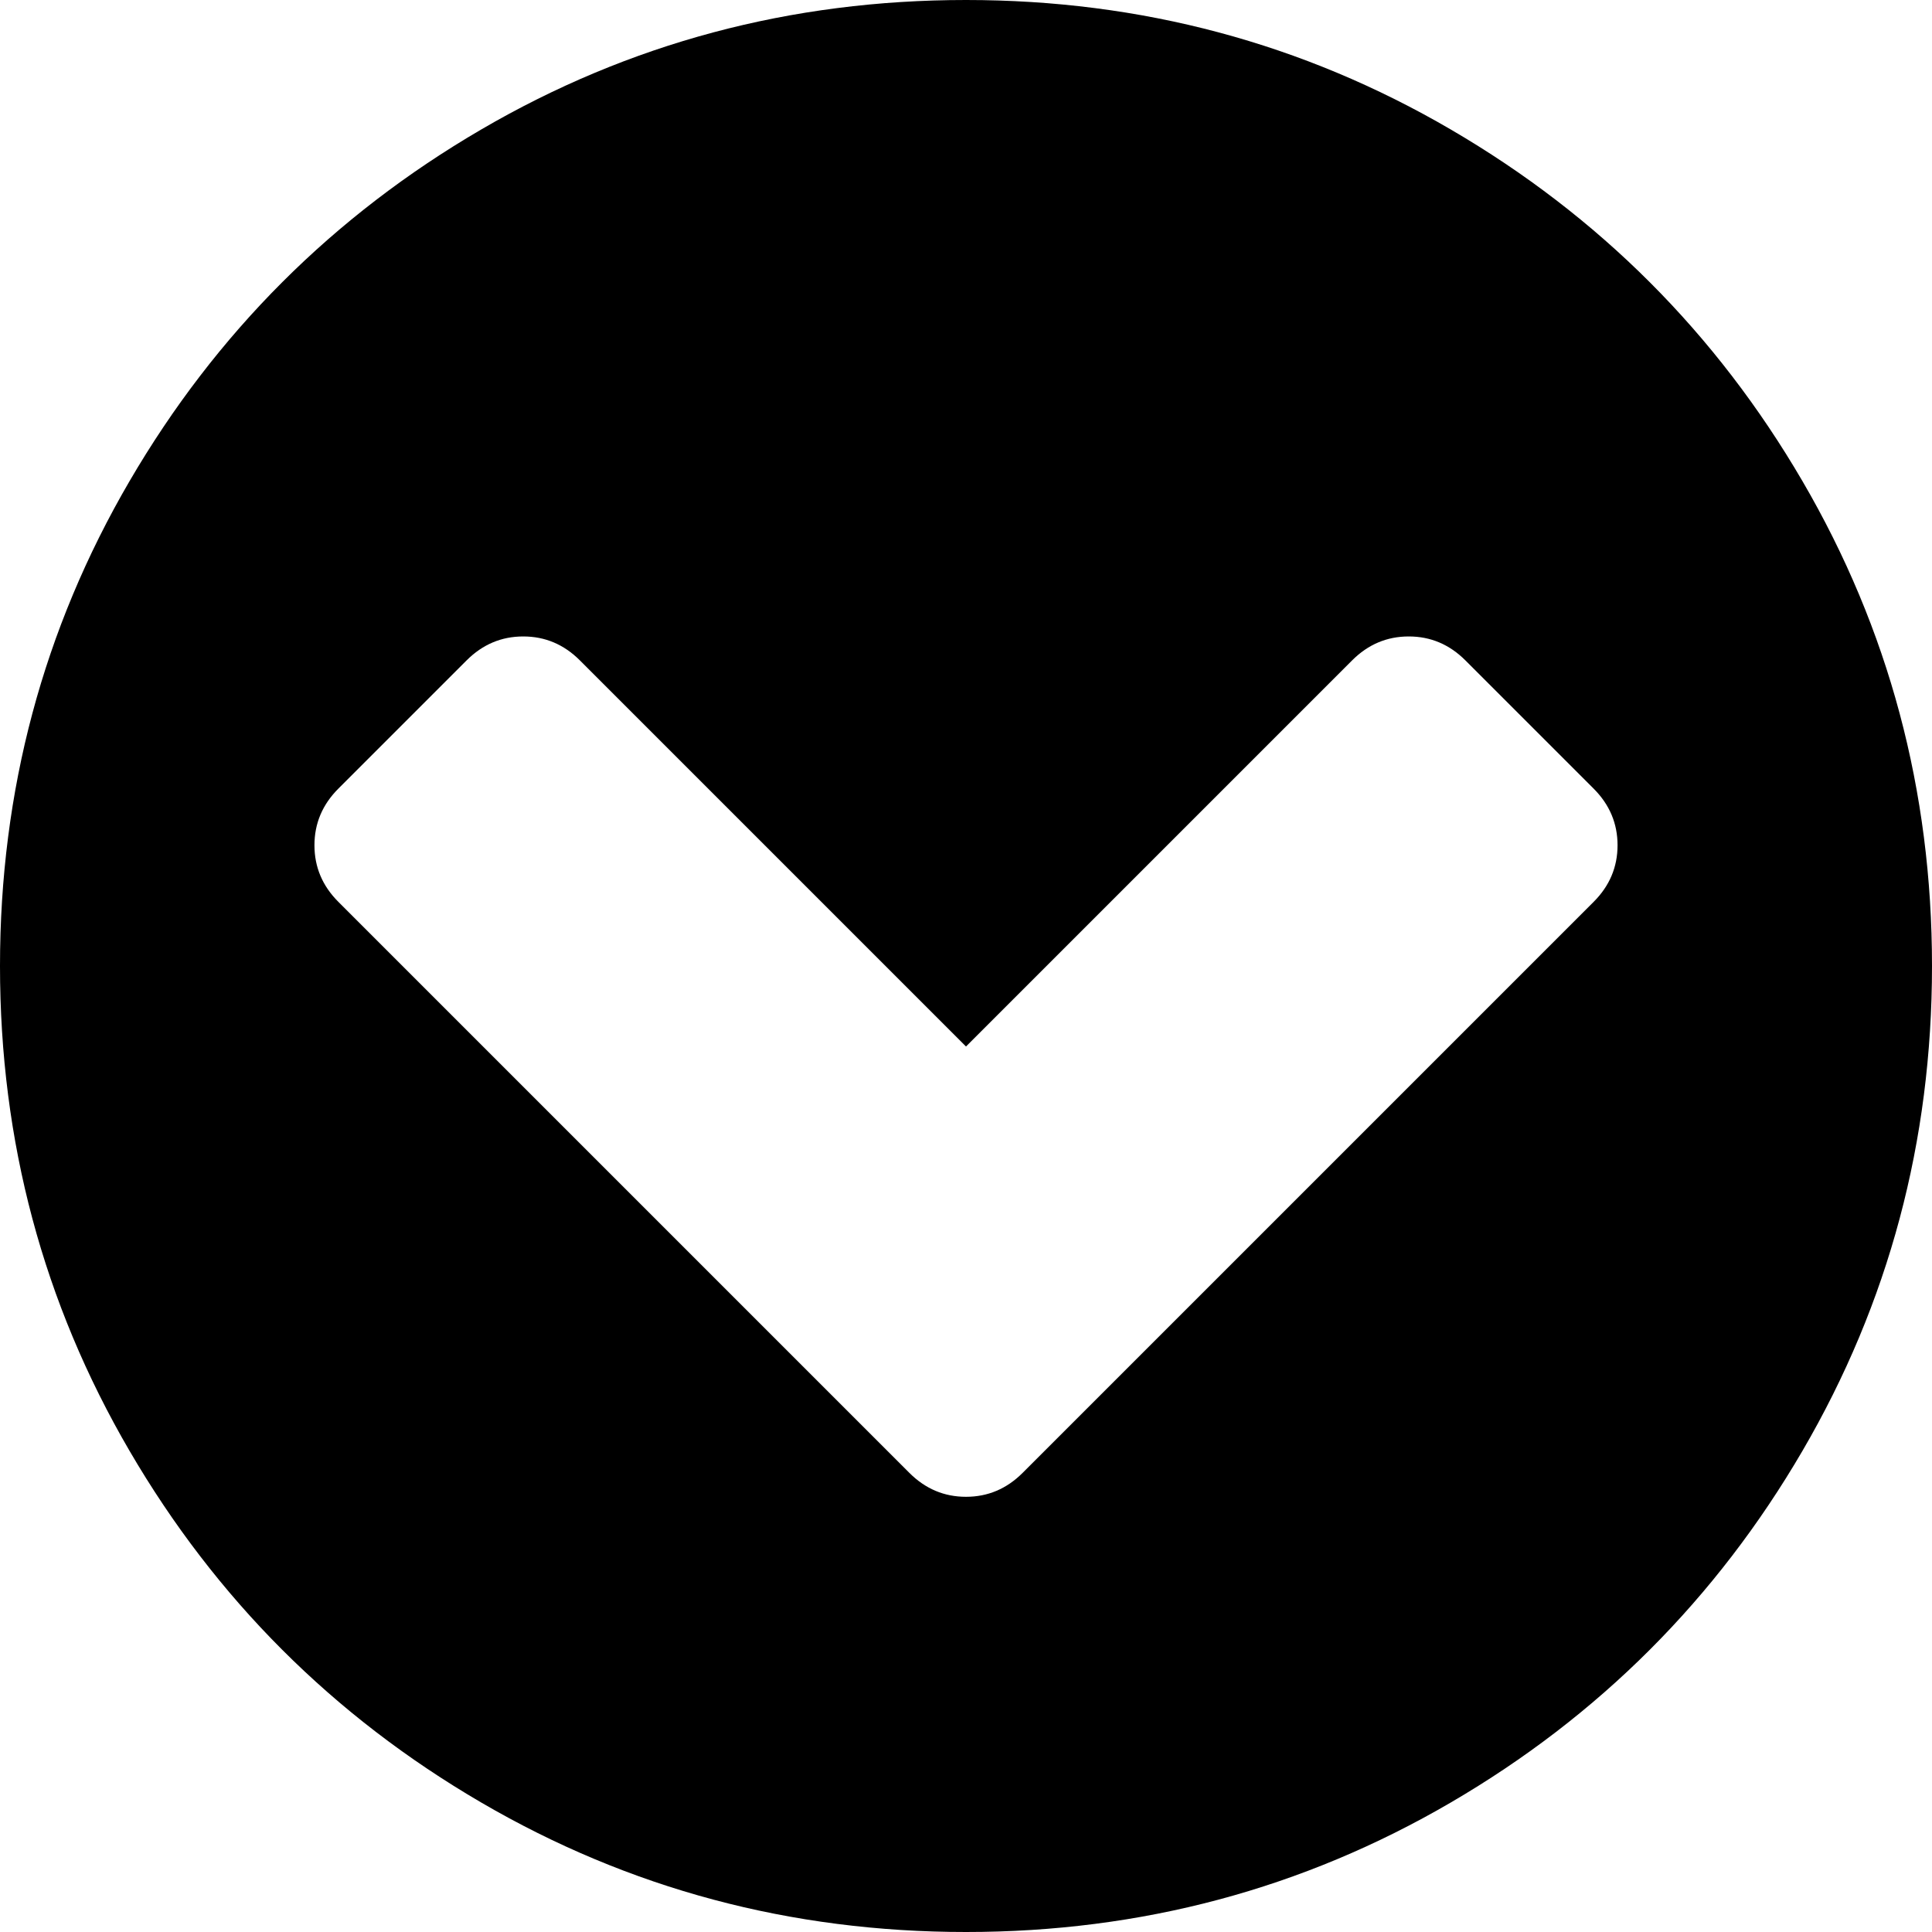 <svg xmlns="http://www.w3.org/2000/svg" viewBox="0 0 1536 1536"><path d="M813 1171l454-454q19-19 19-45t-19-45l-102-102q-19-19-45-19t-45 19L768 832 461 525q-19-19-45-19t-45 19L269 627q-19 19-19 45t19 45l454 454q19 19 45 19t45-19zm723-403q0 209-103 385.5T1153.5 1433 768 1536t-385.5-103T103 1153.5 0 768t103-385.5T382.5 103 768 0t385.5 103T1433 382.5 1536 768z"/></svg>
